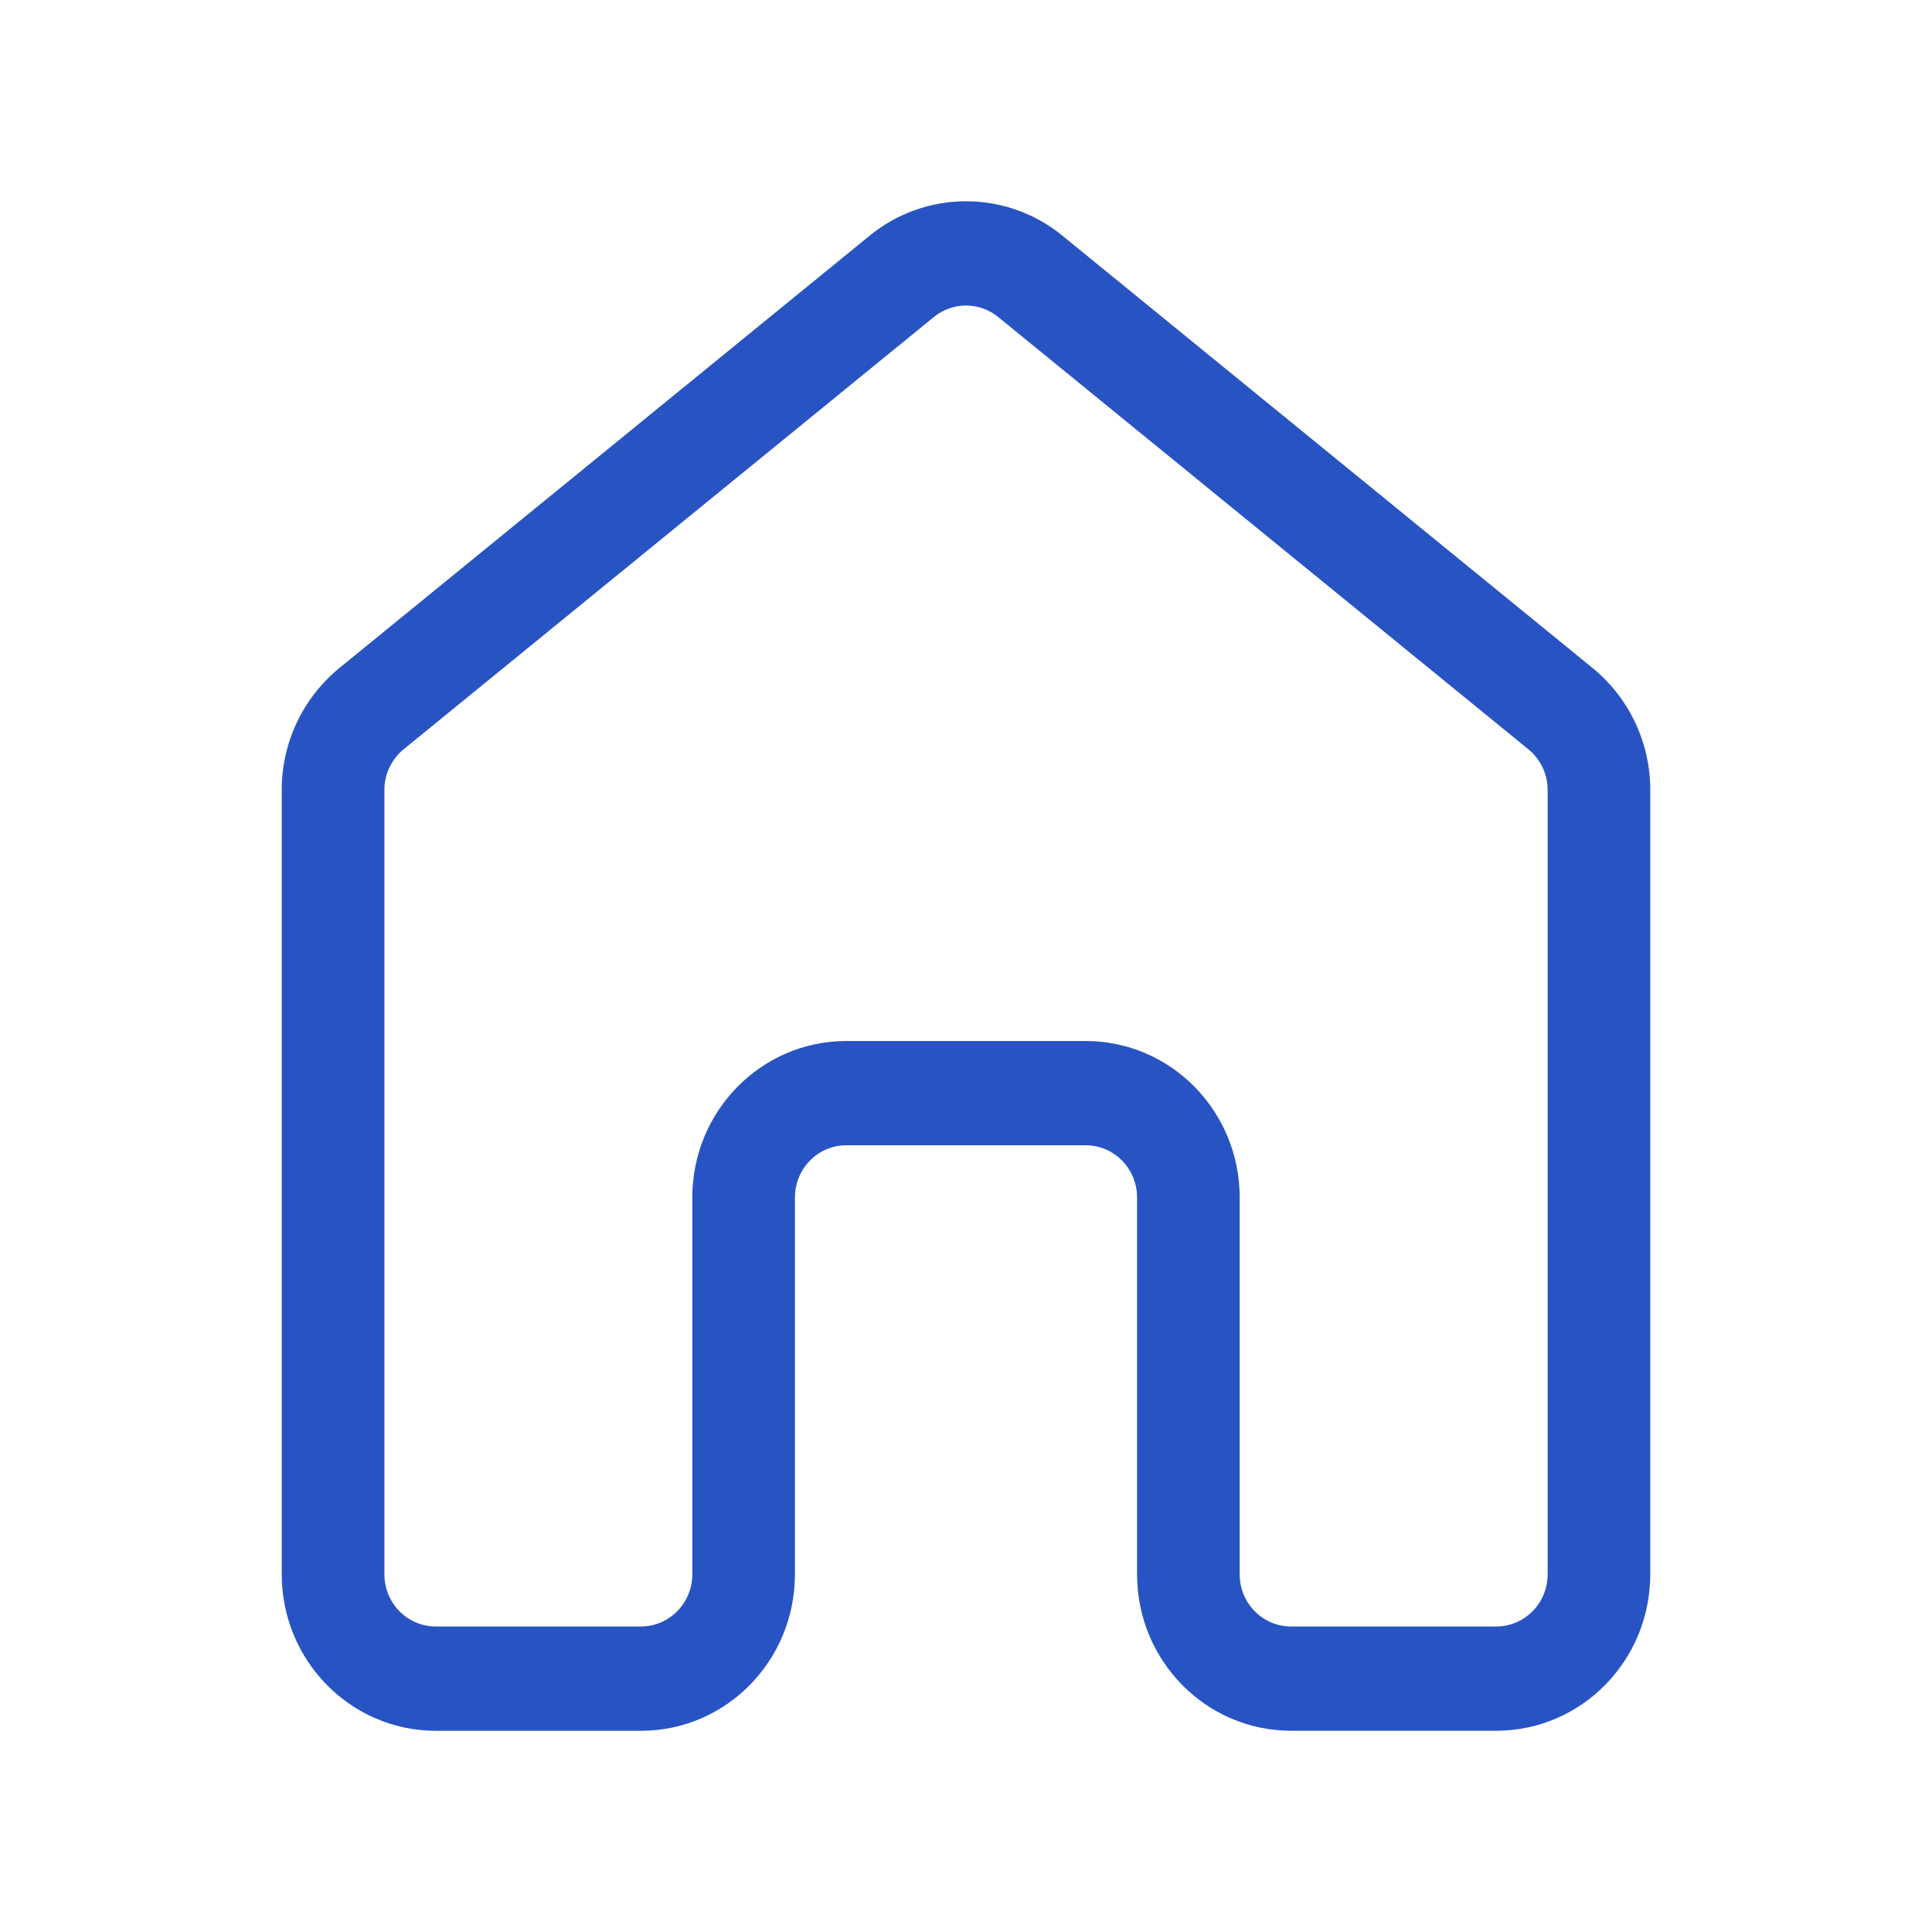 <svg width="35" height="35" viewBox="0 0 35 35" fill="none" xmlns="http://www.w3.org/2000/svg">
<path d="M15.755 4.269C16.247 3.866 16.864 3.646 17.5 3.646C18.137 3.646 18.753 3.866 19.246 4.269L28.852 12.102C29.179 12.37 29.443 12.707 29.623 13.089C29.803 13.472 29.897 13.889 29.896 14.312V28.52C29.896 30.085 28.648 31.354 27.107 31.354H23.388C21.847 31.354 20.599 30.085 20.599 28.52V21.693C20.599 21.171 20.183 20.748 19.669 20.748H15.331C14.818 20.748 14.401 21.171 14.401 21.693V28.52C14.401 30.086 13.153 31.355 11.612 31.355H7.893C6.353 31.354 5.104 30.085 5.104 28.52V14.312C5.103 13.889 5.197 13.472 5.377 13.089C5.558 12.707 5.821 12.37 6.148 12.102L15.755 4.269ZM18.082 5.743C17.918 5.608 17.712 5.535 17.5 5.535C17.288 5.535 17.082 5.608 16.918 5.743L7.311 13.575C7.202 13.664 7.115 13.777 7.055 13.904C6.994 14.032 6.963 14.171 6.964 14.312V28.52C6.964 29.042 7.379 29.465 7.893 29.465H11.612C12.125 29.465 12.542 29.042 12.542 28.52V21.693C12.542 20.128 13.791 18.859 15.331 18.859H19.669C21.209 18.859 22.458 20.128 22.458 21.693V28.52C22.458 29.043 22.874 29.465 23.388 29.465H27.107C27.62 29.465 28.037 29.043 28.037 28.52V14.312C28.037 14.171 28.006 14.032 27.946 13.905C27.886 13.777 27.798 13.665 27.689 13.575L18.082 5.742V5.743Z" fill="#2854C3"/>
</svg>
